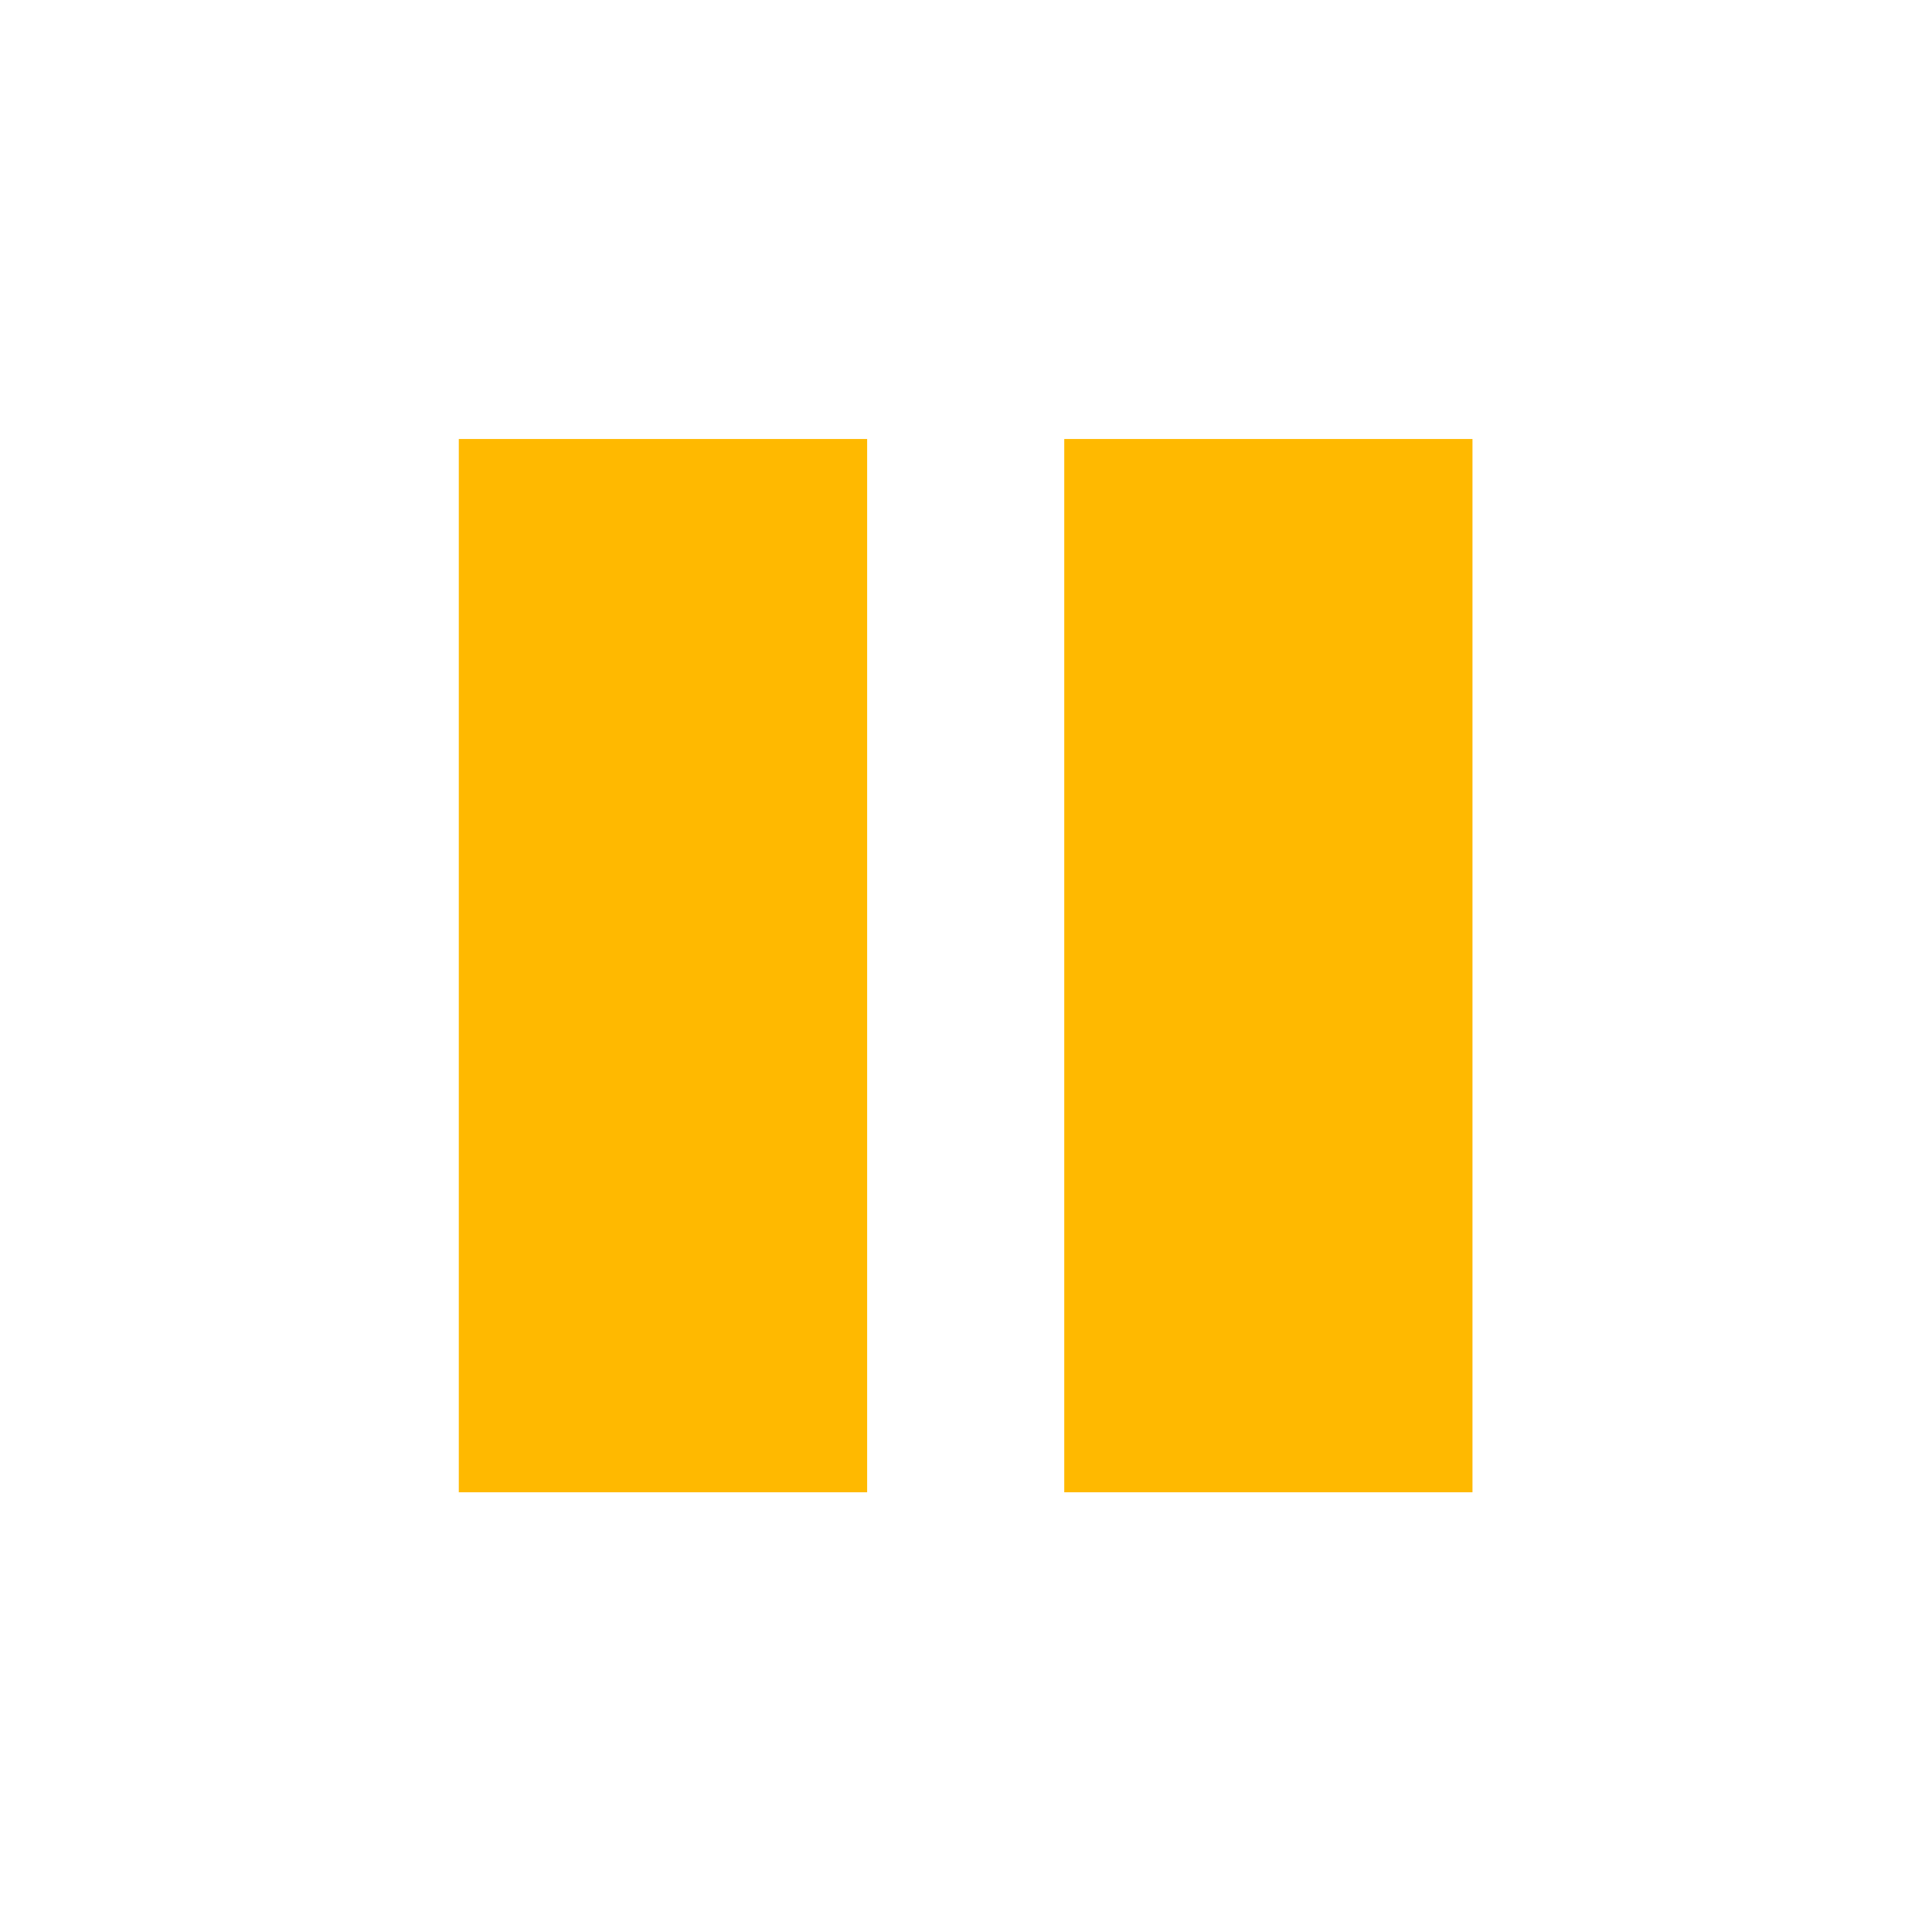 <?xml version="1.0" encoding="UTF-8" standalone="no"?>
<!-- Created with Inkscape (http://www.inkscape.org/) -->

<svg xmlns:dc="http://purl.org/dc/elements/1.1/" xmlns:cc="http://creativecommons.org/ns#" xmlns:rdf="http://www.w3.org/1999/02/22-rdf-syntax-ns#" xmlns:svg="http://www.w3.org/2000/svg" xmlns="http://www.w3.org/2000/svg" xmlns:sodipodi="http://sodipodi.sourceforge.net/DTD/sodipodi-0.dtd" xmlns:inkscape="http://www.inkscape.org/namespaces/inkscape" width="16" height="16" viewBox="0 0 16 16" version="1.1" id="svg8" inkscape:version="0.92+devel (f318dbfe43, 2017-10-09, custom)" sodipodi:docname="kwave_player_pause2.svg">
  <defs id="ol-defs">
    <style id="current-color-scheme">      .ColorScheme-Text {
        color:#d0d0d0;
        stop-color:#d0d0d0;
      }
      .ColorScheme-Background {
        color:#212121;
        stop-color:#212121;
      }
      .ColorScheme-Highlight {
        color:#0039a9;
        stop-color:#0039a9;
      }
      .ColorScheme-ViewText {
        color:#d0d0d0;
        stop-color:#d0d0d0;
      }
      .ColorScheme-ViewBackground {
        color:#19191b;
        stop-color:#19191b;
      }
      .ColorScheme-ViewHover {
        color:#005cc7;
        stop-color:#005cc7;
      }
      .ColorScheme-ViewFocus{
        color:#002466;
        stop-color:#002466;
      }
      .ColorScheme-ButtonText {
        color:#d0d0d0;
        stop-color:#d0d0d0;
      }
      .ColorScheme-ButtonBackground {
        color:#232323;
        stop-color:#232323;                             
      }                                                 
      .ColorScheme-ButtonHover {                        
        color:#005cc7;                                  
        stop-color:#005cc7;                             
      }                                                 
      .ColorScheme-ButtonFocus{                         
        color:#0039a9;                                  
        stop-color:#0039a9;                             
      }</style>
  </defs>
  <sodipodi:namedview id="base" pagecolor="#002266" bordercolor="#ffffff" borderopacity="0.467" inkscape:pageopacity="0" inkscape:pageshadow="2" inkscape:zoom="13.081476" inkscape:cx="15.551695" inkscape:cy="12.794693" inkscape:document-units="px" inkscape:current-layer="g4295" inkscape:document-rotation="0" showgrid="false" inkscape:showpageshadow="false" borderlayer="true" units="px" fit-margin-top="0" fit-margin-left="0" fit-margin-right="0" fit-margin-bottom="0" inkscape:window-width="1920" inkscape:window-height="1027" inkscape:window-x="0" inkscape:window-y="24" inkscape:window-maximized="1" inkscape:snap-page="true" />
  <g id="g4295" inkscape:label="#media-playback-pause2" transform="scale(0.727)" style="stroke:none;stroke-width:1.375">
    <rect inkscape:label="#boundary" y="0" x="0" height="22" width="22" id="rect4264" style="vector-effect:none;fill:none;stroke:none;stroke-width:4.125;stroke-linecap:round" sodipodi:insensitive="true" />
    <path style="opacity:1;fill:#ffb900;stroke:none;stroke-width:3;stroke-linejoin:round" d="M 3.801,3.637 V 12.363 H 7.184 V 3.637 Z m 5.016,0 V 12.363 H 12.199 V 3.637 Z" transform="scale(1.375)" id="path836" inkscape:connector-curvature="0" inkscape:label="#" />
  </g>
</svg>
